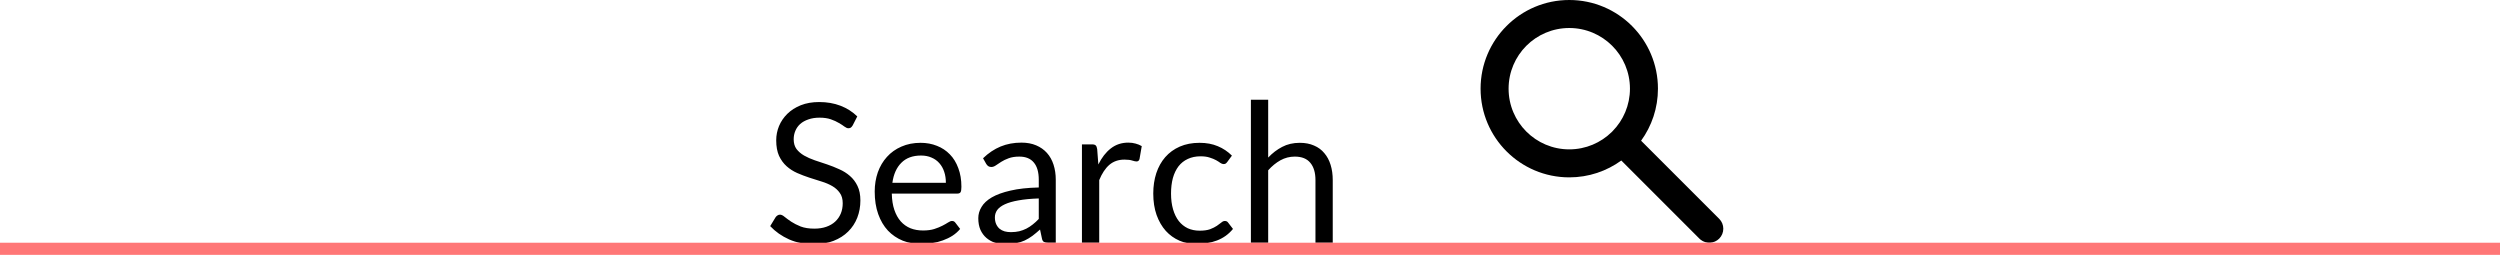 <svg width="206" height="23" viewBox="0 0 206 23" fill="none" xmlns="http://www.w3.org/2000/svg">
<path fill-rule="evenodd" clip-rule="evenodd" d="M129.308 0C125.272 0 122 3.272 122 7.308C122 11.344 125.272 14.615 129.308 14.615C130.909 14.615 132.39 14.1 133.595 13.226L140.03 19.662L140.139 19.758C140.592 20.11 141.246 20.078 141.662 19.662C142.113 19.211 142.113 18.481 141.662 18.03L135.226 11.595C136.1 10.39 136.615 8.909 136.615 7.308C136.615 3.272 133.344 0 129.308 0ZM132.873 10.813C133.76 9.911 134.308 8.673 134.308 7.308C134.308 4.546 132.069 2.308 129.308 2.308C126.546 2.308 124.308 4.546 124.308 7.308C124.308 10.069 126.546 12.308 129.308 12.308C130.673 12.308 131.911 11.76 132.813 10.873C132.823 10.863 132.833 10.852 132.843 10.843C132.853 10.833 132.863 10.823 132.873 10.813Z" fill="black"/>
<path d="M70.264 10.328C70.216 10.408 70.165 10.469 70.112 10.512C70.059 10.549 69.989 10.568 69.904 10.568C69.813 10.568 69.707 10.523 69.584 10.432C69.467 10.341 69.315 10.243 69.128 10.136C68.947 10.024 68.725 9.923 68.464 9.832C68.208 9.741 67.896 9.696 67.528 9.696C67.181 9.696 66.875 9.744 66.608 9.84C66.341 9.931 66.117 10.056 65.936 10.216C65.76 10.376 65.627 10.565 65.536 10.784C65.445 10.997 65.4 11.229 65.4 11.48C65.4 11.8 65.477 12.067 65.632 12.28C65.792 12.488 66 12.667 66.256 12.816C66.517 12.965 66.811 13.096 67.136 13.208C67.467 13.315 67.803 13.427 68.144 13.544C68.491 13.661 68.827 13.795 69.152 13.944C69.483 14.088 69.776 14.272 70.032 14.496C70.293 14.72 70.501 14.995 70.656 15.32C70.816 15.645 70.896 16.045 70.896 16.52C70.896 17.021 70.811 17.493 70.64 17.936C70.469 18.373 70.219 18.755 69.888 19.08C69.563 19.405 69.16 19.661 68.68 19.848C68.205 20.035 67.664 20.128 67.056 20.128C66.315 20.128 65.637 19.995 65.024 19.728C64.416 19.456 63.896 19.091 63.464 18.632L63.912 17.896C63.955 17.837 64.005 17.789 64.064 17.752C64.128 17.709 64.197 17.688 64.272 17.688C64.384 17.688 64.512 17.749 64.656 17.872C64.8 17.989 64.979 18.12 65.192 18.264C65.411 18.408 65.672 18.541 65.976 18.664C66.285 18.781 66.661 18.84 67.104 18.84C67.472 18.84 67.8 18.789 68.088 18.688C68.376 18.587 68.619 18.445 68.816 18.264C69.019 18.077 69.173 17.856 69.28 17.6C69.387 17.344 69.44 17.059 69.44 16.744C69.44 16.397 69.36 16.115 69.2 15.896C69.045 15.672 68.84 15.485 68.584 15.336C68.328 15.187 68.035 15.061 67.704 14.96C67.379 14.853 67.043 14.747 66.696 14.64C66.355 14.528 66.019 14.4 65.688 14.256C65.363 14.112 65.072 13.925 64.816 13.696C64.56 13.467 64.352 13.181 64.192 12.84C64.037 12.493 63.96 12.067 63.96 11.56C63.96 11.155 64.037 10.763 64.192 10.384C64.352 10.005 64.581 9.669 64.88 9.376C65.179 9.083 65.547 8.848 65.984 8.672C66.427 8.496 66.933 8.408 67.504 8.408C68.144 8.408 68.728 8.509 69.256 8.712C69.784 8.915 70.245 9.208 70.64 9.592L70.264 10.328ZM75.86 11.768C76.346 11.768 76.794 11.851 77.204 12.016C77.615 12.176 77.97 12.411 78.268 12.72C78.567 13.024 78.799 13.403 78.964 13.856C79.135 14.304 79.22 14.816 79.22 15.392C79.22 15.616 79.196 15.765 79.148 15.84C79.1 15.915 79.01 15.952 78.876 15.952H73.484C73.495 16.464 73.564 16.909 73.692 17.288C73.82 17.667 73.996 17.984 74.22 18.24C74.444 18.491 74.711 18.68 75.02 18.808C75.33 18.931 75.676 18.992 76.06 18.992C76.418 18.992 76.724 18.952 76.98 18.872C77.242 18.787 77.466 18.696 77.652 18.6C77.839 18.504 77.994 18.416 78.116 18.336C78.244 18.251 78.354 18.208 78.444 18.208C78.562 18.208 78.652 18.253 78.716 18.344L79.116 18.864C78.94 19.077 78.73 19.264 78.484 19.424C78.239 19.579 77.975 19.707 77.692 19.808C77.415 19.909 77.127 19.984 76.828 20.032C76.53 20.085 76.234 20.112 75.94 20.112C75.38 20.112 74.863 20.019 74.388 19.832C73.919 19.64 73.511 19.363 73.164 19C72.823 18.632 72.556 18.179 72.364 17.64C72.172 17.101 72.076 16.483 72.076 15.784C72.076 15.219 72.162 14.691 72.332 14.2C72.508 13.709 72.759 13.285 73.084 12.928C73.41 12.565 73.807 12.283 74.276 12.08C74.746 11.872 75.274 11.768 75.86 11.768ZM75.892 12.816C75.204 12.816 74.663 13.016 74.268 13.416C73.874 13.811 73.628 14.36 73.532 15.064H77.94C77.94 14.733 77.895 14.432 77.804 14.16C77.714 13.883 77.58 13.645 77.404 13.448C77.228 13.245 77.012 13.091 76.756 12.984C76.506 12.872 76.218 12.816 75.892 12.816ZM86.995 20H86.363C86.224 20 86.112 19.979 86.027 19.936C85.942 19.893 85.886 19.803 85.859 19.664L85.699 18.912C85.486 19.104 85.278 19.277 85.075 19.432C84.872 19.581 84.659 19.709 84.435 19.816C84.211 19.917 83.971 19.995 83.715 20.048C83.464 20.101 83.184 20.128 82.875 20.128C82.56 20.128 82.264 20.085 81.987 20C81.715 19.909 81.478 19.776 81.275 19.6C81.072 19.424 80.91 19.203 80.787 18.936C80.67 18.664 80.611 18.344 80.611 17.976C80.611 17.656 80.699 17.349 80.875 17.056C81.051 16.757 81.334 16.493 81.723 16.264C82.118 16.035 82.632 15.848 83.267 15.704C83.902 15.555 84.678 15.469 85.595 15.448V14.816C85.595 14.187 85.459 13.712 85.187 13.392C84.92 13.067 84.523 12.904 83.995 12.904C83.648 12.904 83.355 12.949 83.115 13.04C82.88 13.125 82.675 13.224 82.499 13.336C82.328 13.443 82.179 13.541 82.051 13.632C81.928 13.717 81.806 13.76 81.683 13.76C81.587 13.76 81.502 13.736 81.427 13.688C81.358 13.635 81.302 13.571 81.259 13.496L81.003 13.04C81.451 12.608 81.934 12.285 82.451 12.072C82.968 11.859 83.542 11.752 84.171 11.752C84.624 11.752 85.027 11.827 85.379 11.976C85.731 12.125 86.027 12.333 86.267 12.6C86.507 12.867 86.688 13.189 86.811 13.568C86.934 13.947 86.995 14.363 86.995 14.816V20ZM83.299 19.128C83.55 19.128 83.779 19.104 83.987 19.056C84.195 19.003 84.39 18.931 84.571 18.84C84.758 18.744 84.934 18.629 85.099 18.496C85.27 18.363 85.435 18.211 85.595 18.04V16.352C84.939 16.373 84.382 16.427 83.923 16.512C83.464 16.592 83.091 16.699 82.803 16.832C82.515 16.965 82.304 17.123 82.171 17.304C82.043 17.485 81.979 17.688 81.979 17.912C81.979 18.125 82.014 18.309 82.083 18.464C82.152 18.619 82.246 18.747 82.363 18.848C82.48 18.944 82.619 19.016 82.779 19.064C82.939 19.107 83.112 19.128 83.299 19.128ZM89.152 20V11.896H89.968C90.123 11.896 90.23 11.925 90.288 11.984C90.347 12.043 90.387 12.144 90.408 12.288L90.504 13.552C90.782 12.987 91.123 12.547 91.528 12.232C91.939 11.912 92.419 11.752 92.968 11.752C93.192 11.752 93.395 11.779 93.576 11.832C93.758 11.88 93.926 11.949 94.08 12.04L93.896 13.104C93.859 13.237 93.776 13.304 93.648 13.304C93.574 13.304 93.459 13.28 93.304 13.232C93.15 13.179 92.934 13.152 92.656 13.152C92.16 13.152 91.744 13.296 91.408 13.584C91.078 13.872 90.8 14.291 90.576 14.84V20H89.152ZM101.134 13.336C101.091 13.395 101.048 13.44 101.006 13.472C100.963 13.504 100.902 13.52 100.822 13.52C100.742 13.52 100.654 13.488 100.558 13.424C100.467 13.355 100.35 13.28 100.206 13.2C100.062 13.12 99.885 13.048 99.677 12.984C99.475 12.915 99.224 12.88 98.925 12.88C98.531 12.88 98.181 12.952 97.877 13.096C97.573 13.235 97.317 13.437 97.109 13.704C96.907 13.971 96.752 14.293 96.645 14.672C96.544 15.051 96.493 15.475 96.493 15.944C96.493 16.435 96.549 16.872 96.662 17.256C96.773 17.635 96.931 17.955 97.133 18.216C97.336 18.472 97.582 18.669 97.87 18.808C98.163 18.941 98.491 19.008 98.853 19.008C99.2 19.008 99.486 18.968 99.71 18.888C99.933 18.803 100.12 18.709 100.27 18.608C100.419 18.507 100.542 18.416 100.638 18.336C100.734 18.251 100.83 18.208 100.926 18.208C101.048 18.208 101.139 18.253 101.198 18.344L101.598 18.864C101.246 19.296 100.806 19.613 100.278 19.816C99.749 20.013 99.192 20.112 98.606 20.112C98.099 20.112 97.627 20.019 97.189 19.832C96.757 19.645 96.382 19.376 96.061 19.024C95.742 18.667 95.488 18.229 95.302 17.712C95.12 17.195 95.029 16.605 95.029 15.944C95.029 15.341 95.112 14.784 95.278 14.272C95.448 13.76 95.694 13.32 96.013 12.952C96.339 12.579 96.739 12.288 97.213 12.08C97.688 11.872 98.232 11.768 98.846 11.768C99.411 11.768 99.912 11.861 100.35 12.048C100.787 12.229 101.174 12.488 101.51 12.824L101.134 13.336ZM103.074 20V8.216H104.498V12.984C104.845 12.616 105.229 12.323 105.65 12.104C106.072 11.88 106.557 11.768 107.106 11.768C107.549 11.768 107.938 11.843 108.274 11.992C108.616 12.136 108.898 12.344 109.122 12.616C109.352 12.883 109.525 13.205 109.642 13.584C109.76 13.963 109.818 14.381 109.818 14.84V20H108.394V14.84C108.394 14.227 108.253 13.752 107.97 13.416C107.693 13.075 107.266 12.904 106.69 12.904C106.269 12.904 105.874 13.005 105.506 13.208C105.144 13.411 104.808 13.685 104.498 14.032V20H103.074Z" fill="black"/>
<path fill-rule="evenodd" clip-rule="evenodd" d="M206 21H0V20H206V21Z" fill="#FF7777"/>
</svg>
